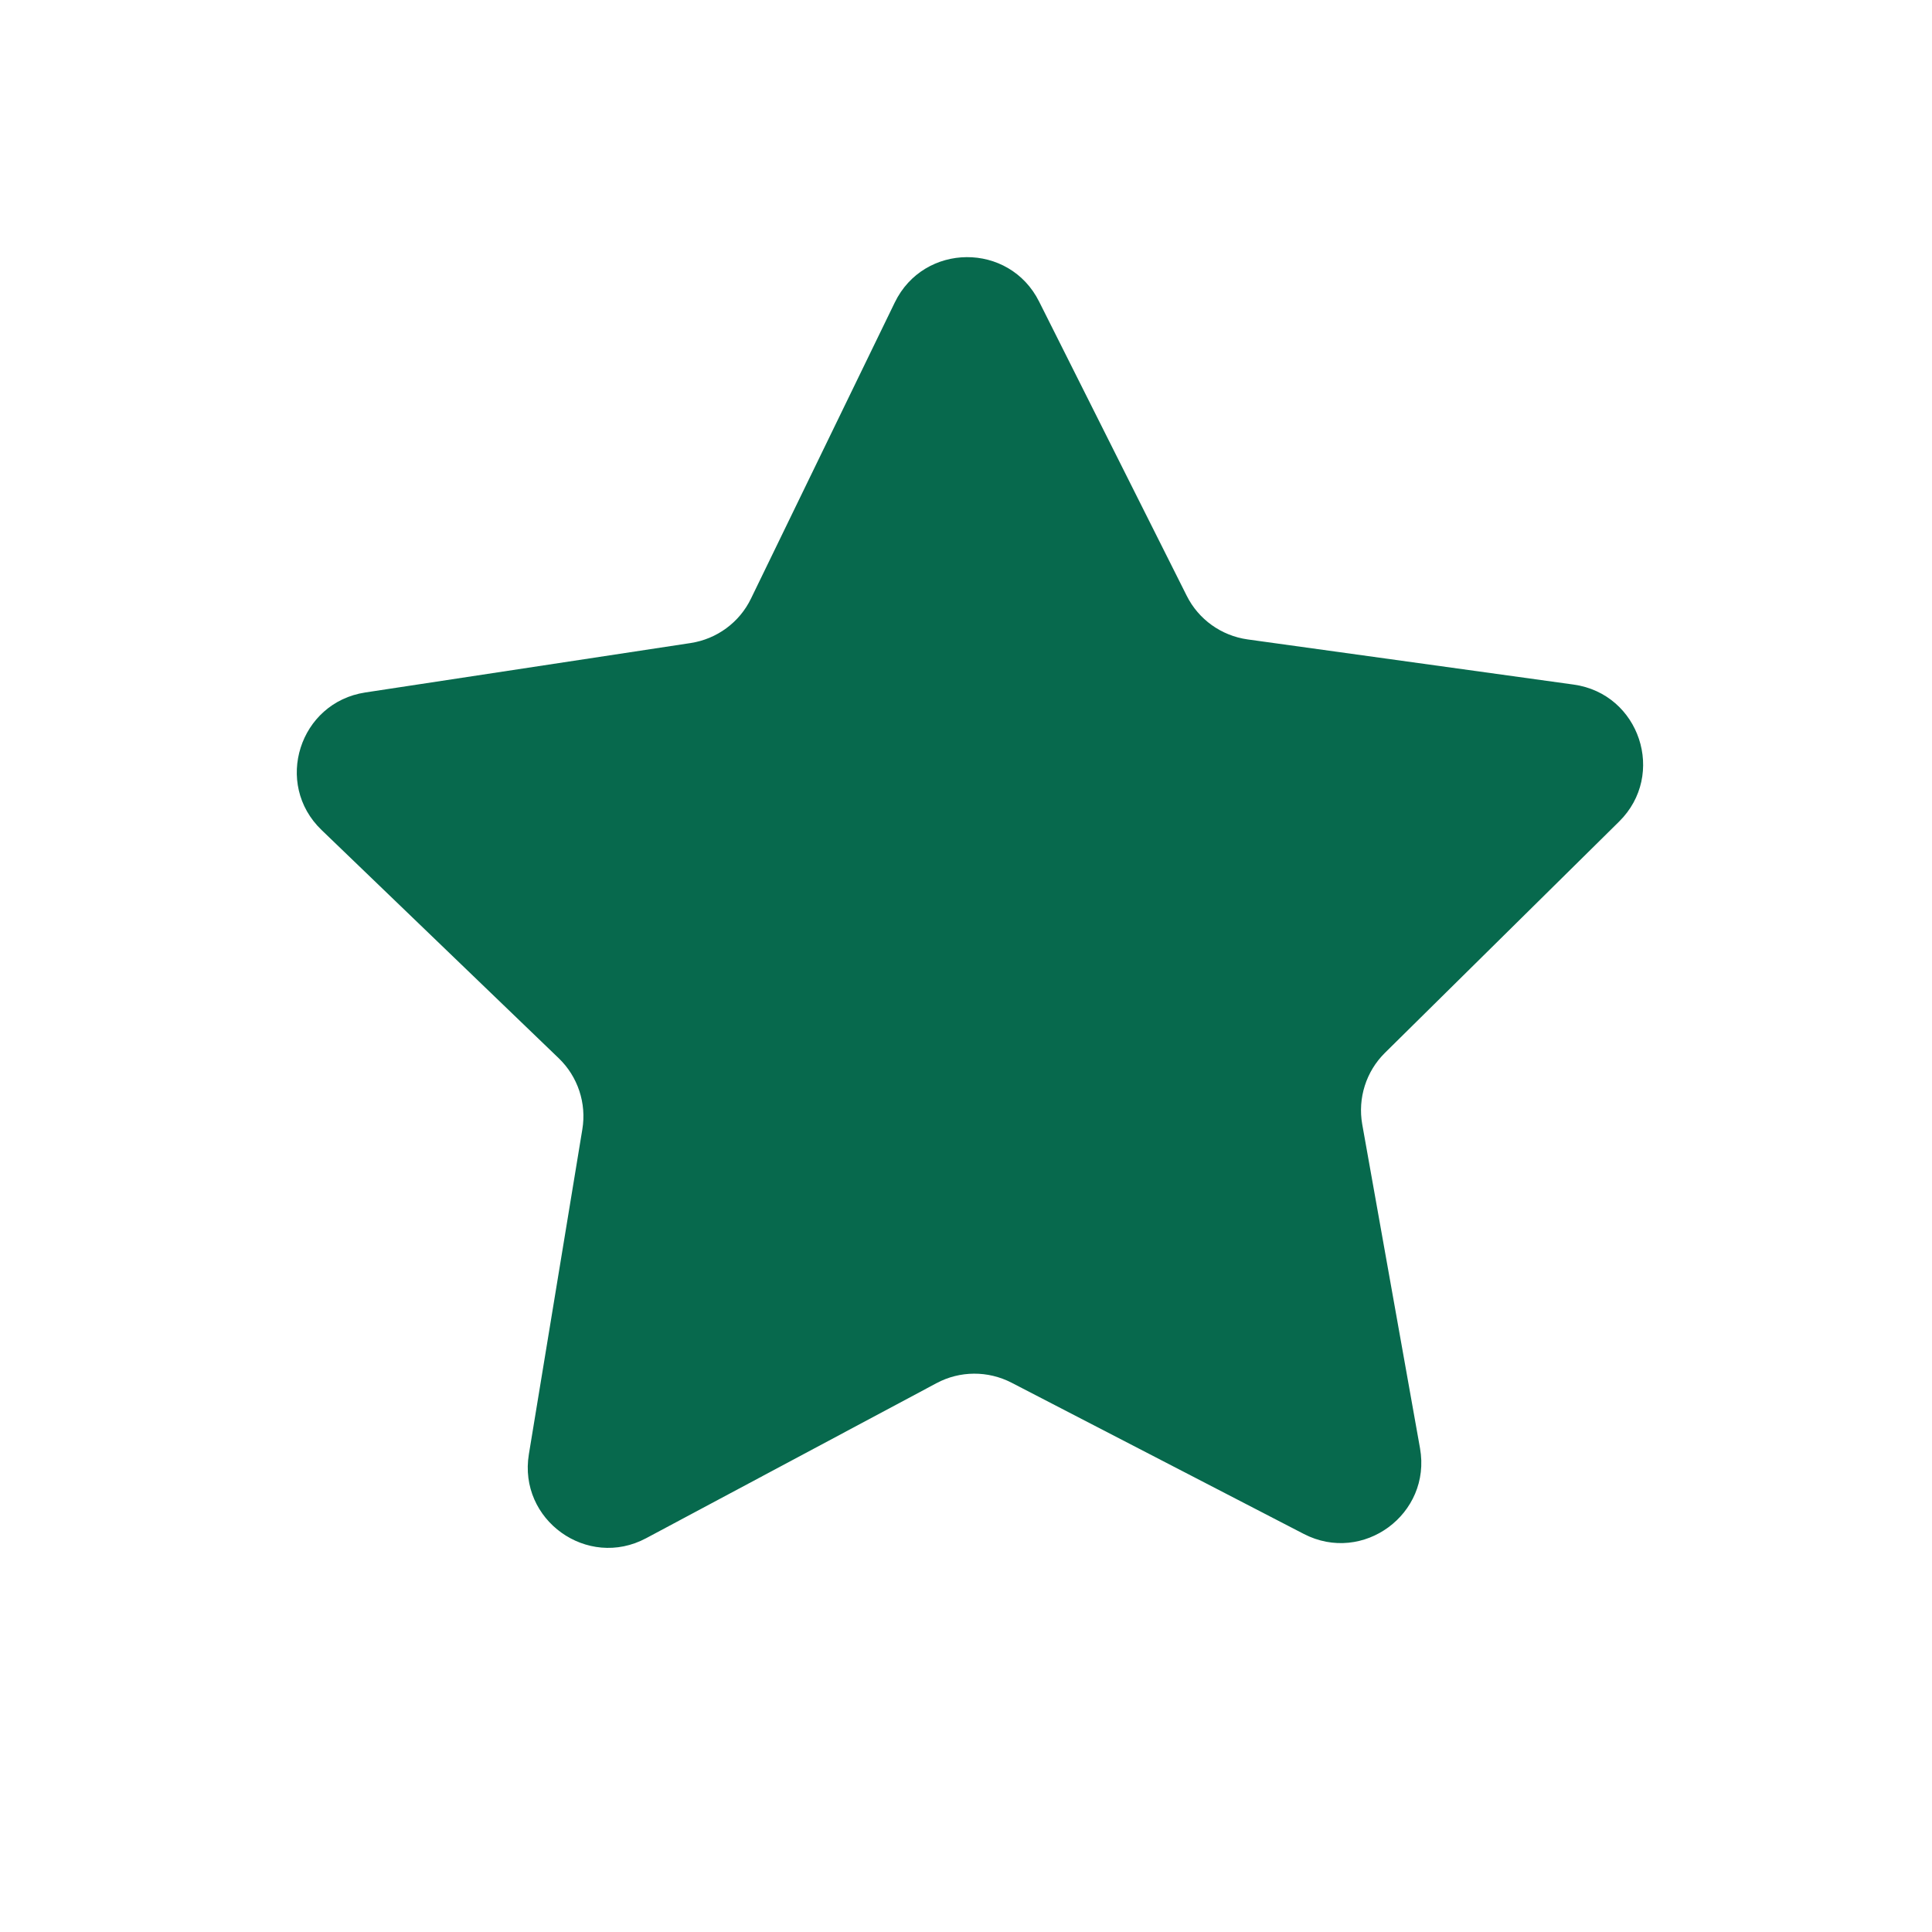 <svg width="24" height="24" viewBox="0 0 24 24" fill="none" xmlns="http://www.w3.org/2000/svg">
<path fill-rule="evenodd" clip-rule="evenodd" d="M12.565 17.176C12.272 17.025 11.924 17.027 11.634 17.182L8.027 19.108C7.296 19.499 6.435 18.881 6.57 18.064L7.234 14.029C7.288 13.705 7.178 13.374 6.941 13.146L3.995 10.311C3.397 9.737 3.718 8.727 4.538 8.602L8.58 7.988C8.905 7.938 9.186 7.732 9.329 7.436L11.115 3.758C11.477 3.012 12.537 3.005 12.908 3.746L14.742 7.401C14.889 7.695 15.172 7.897 15.498 7.943L19.548 8.504C20.369 8.618 20.703 9.624 20.113 10.206L17.204 13.079C16.97 13.31 16.865 13.642 16.922 13.966L17.64 17.991C17.785 18.807 16.932 19.436 16.196 19.055L12.565 17.176Z" fill="#07694D"/>
</svg>
